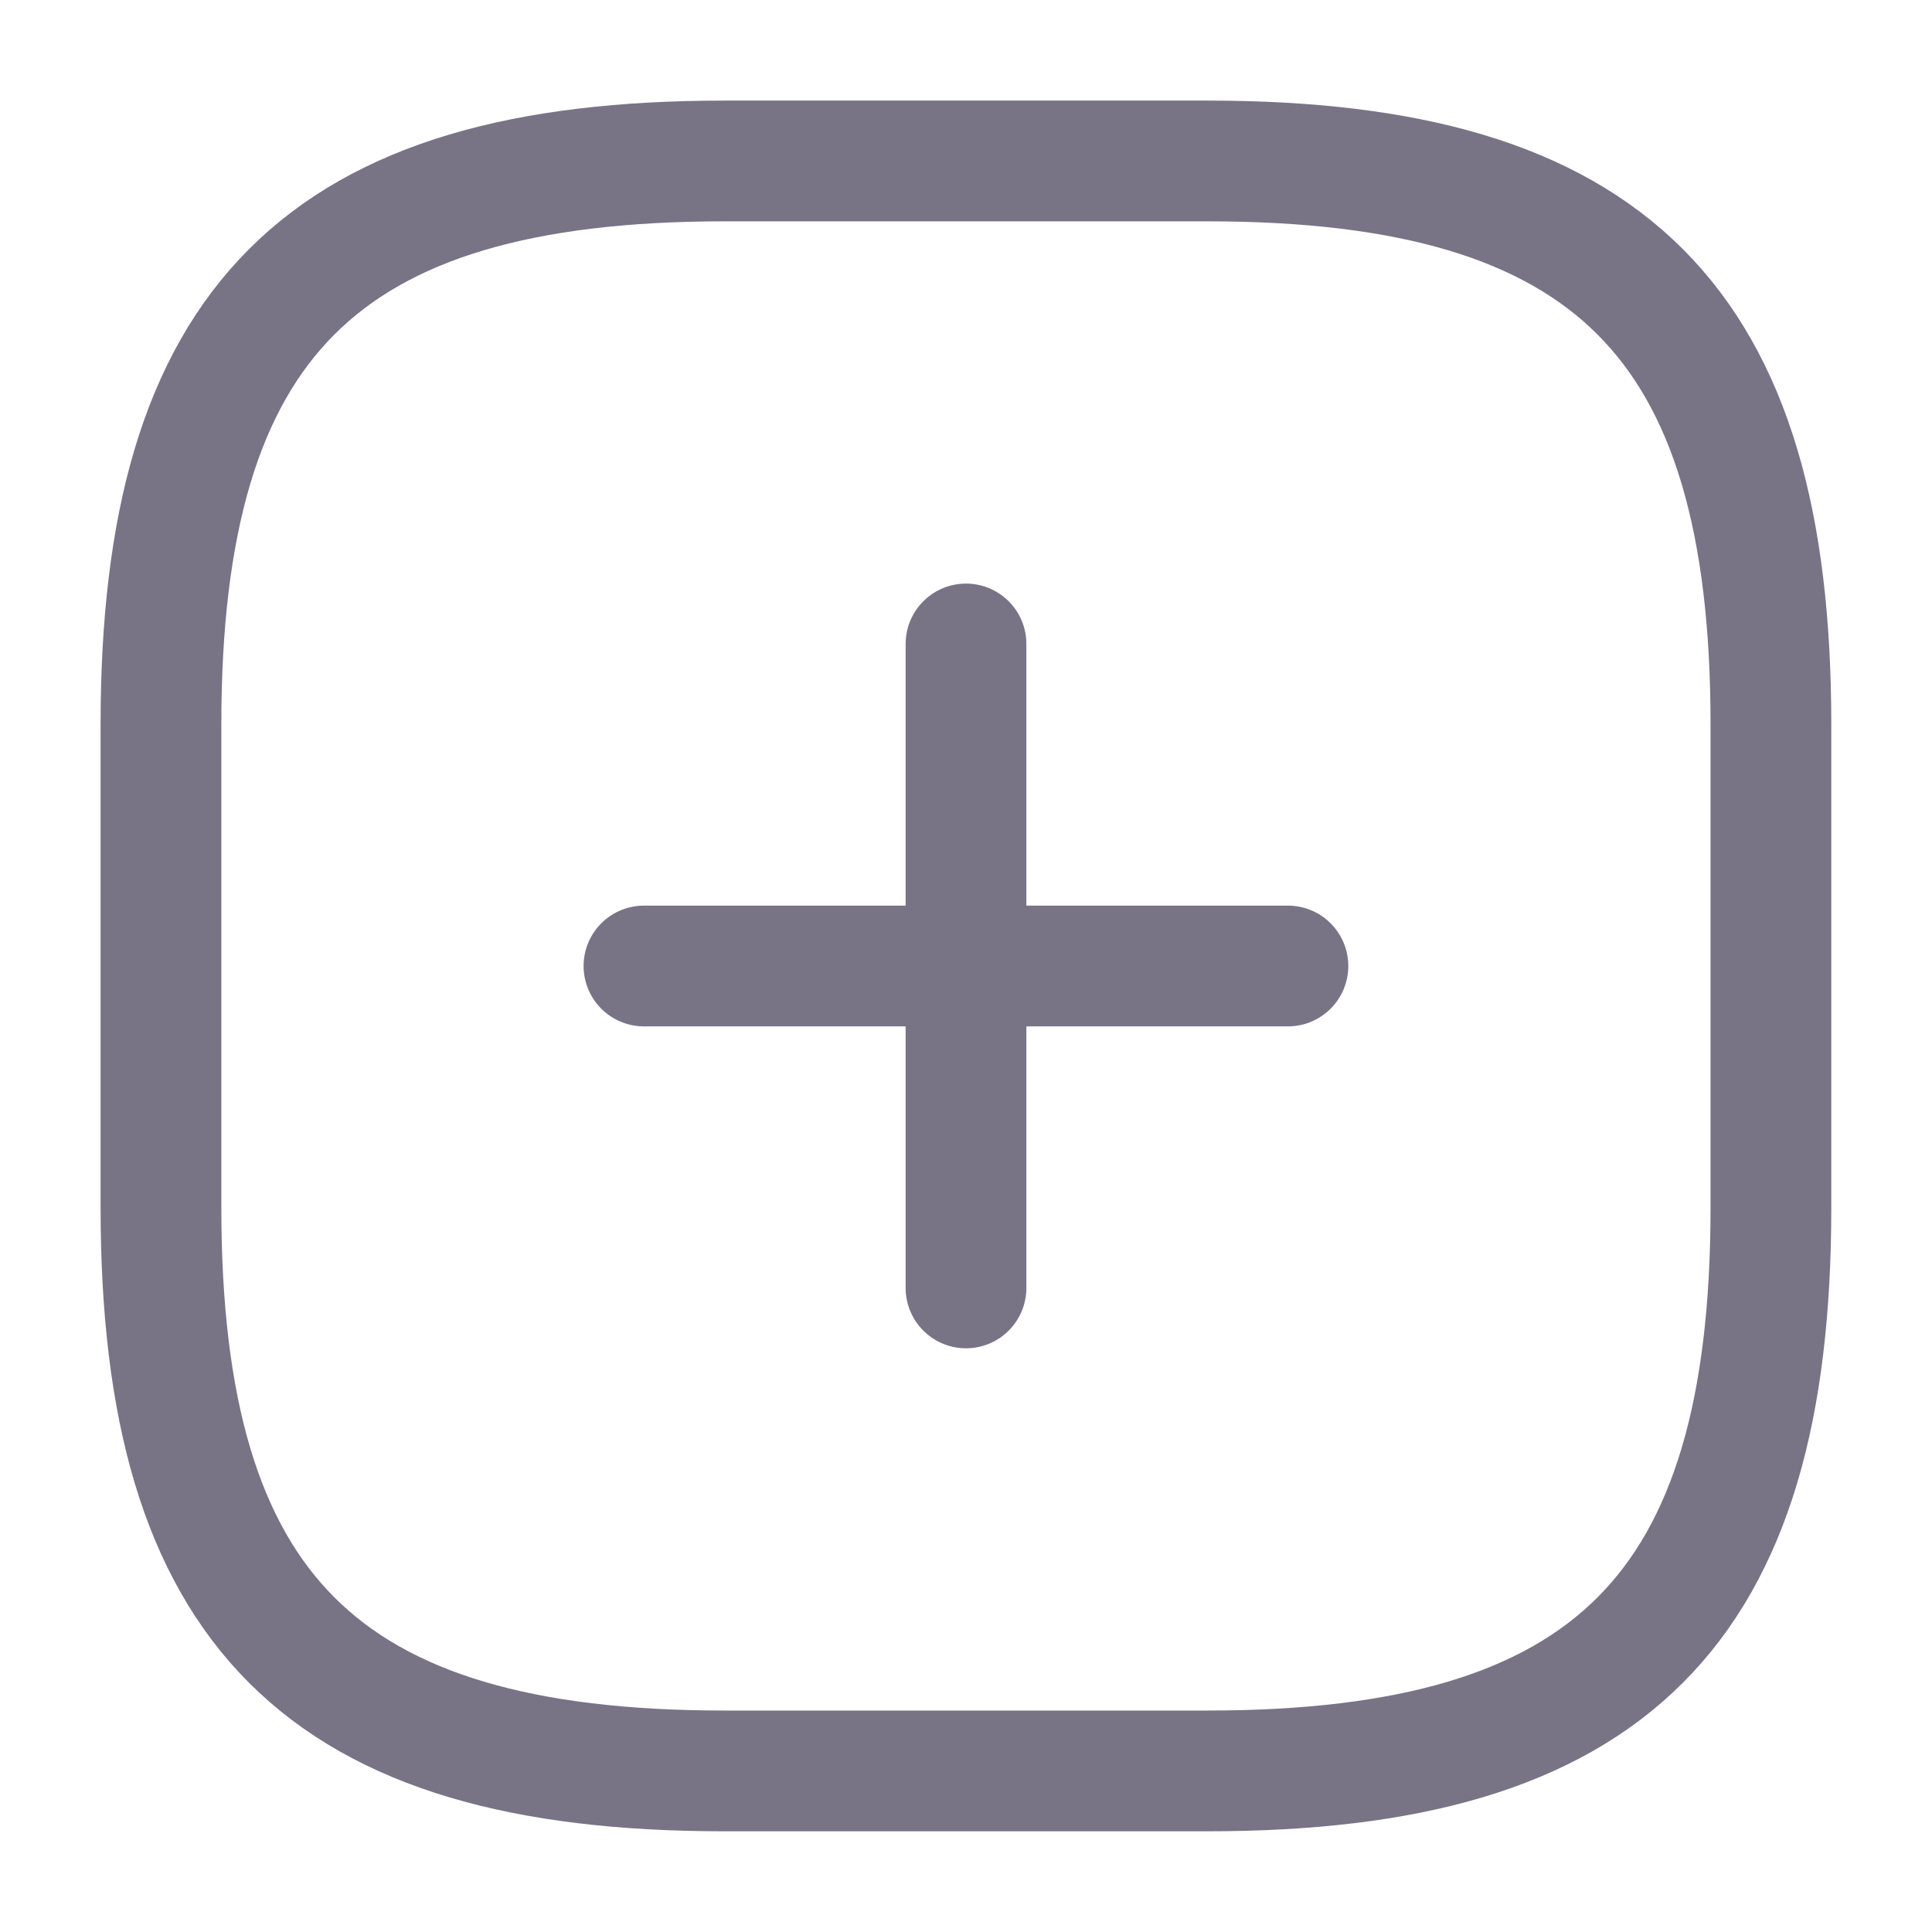 <svg xmlns="http://www.w3.org/2000/svg" width="16" height="16" viewBox="0 0 16 16" fill="none">
    <path d="M5.333 8H10.666" stroke="#787486" stroke-linecap="round" stroke-linejoin="round"/>
    <path d="M8 10.666V5.333" stroke="#787486" stroke-linecap="round" stroke-linejoin="round"/>
    <path d="M6 14.666H10C13.333 14.666 14.666 13.333 14.666 10V6C14.666 2.666 13.333 1.333 10 1.333H6C2.666 1.333 1.333 2.666 1.333 6V10C1.333 13.333 2.666 14.666 6 14.666Z" stroke="#787486" stroke-linecap="round" stroke-linejoin="round"/>
</svg>